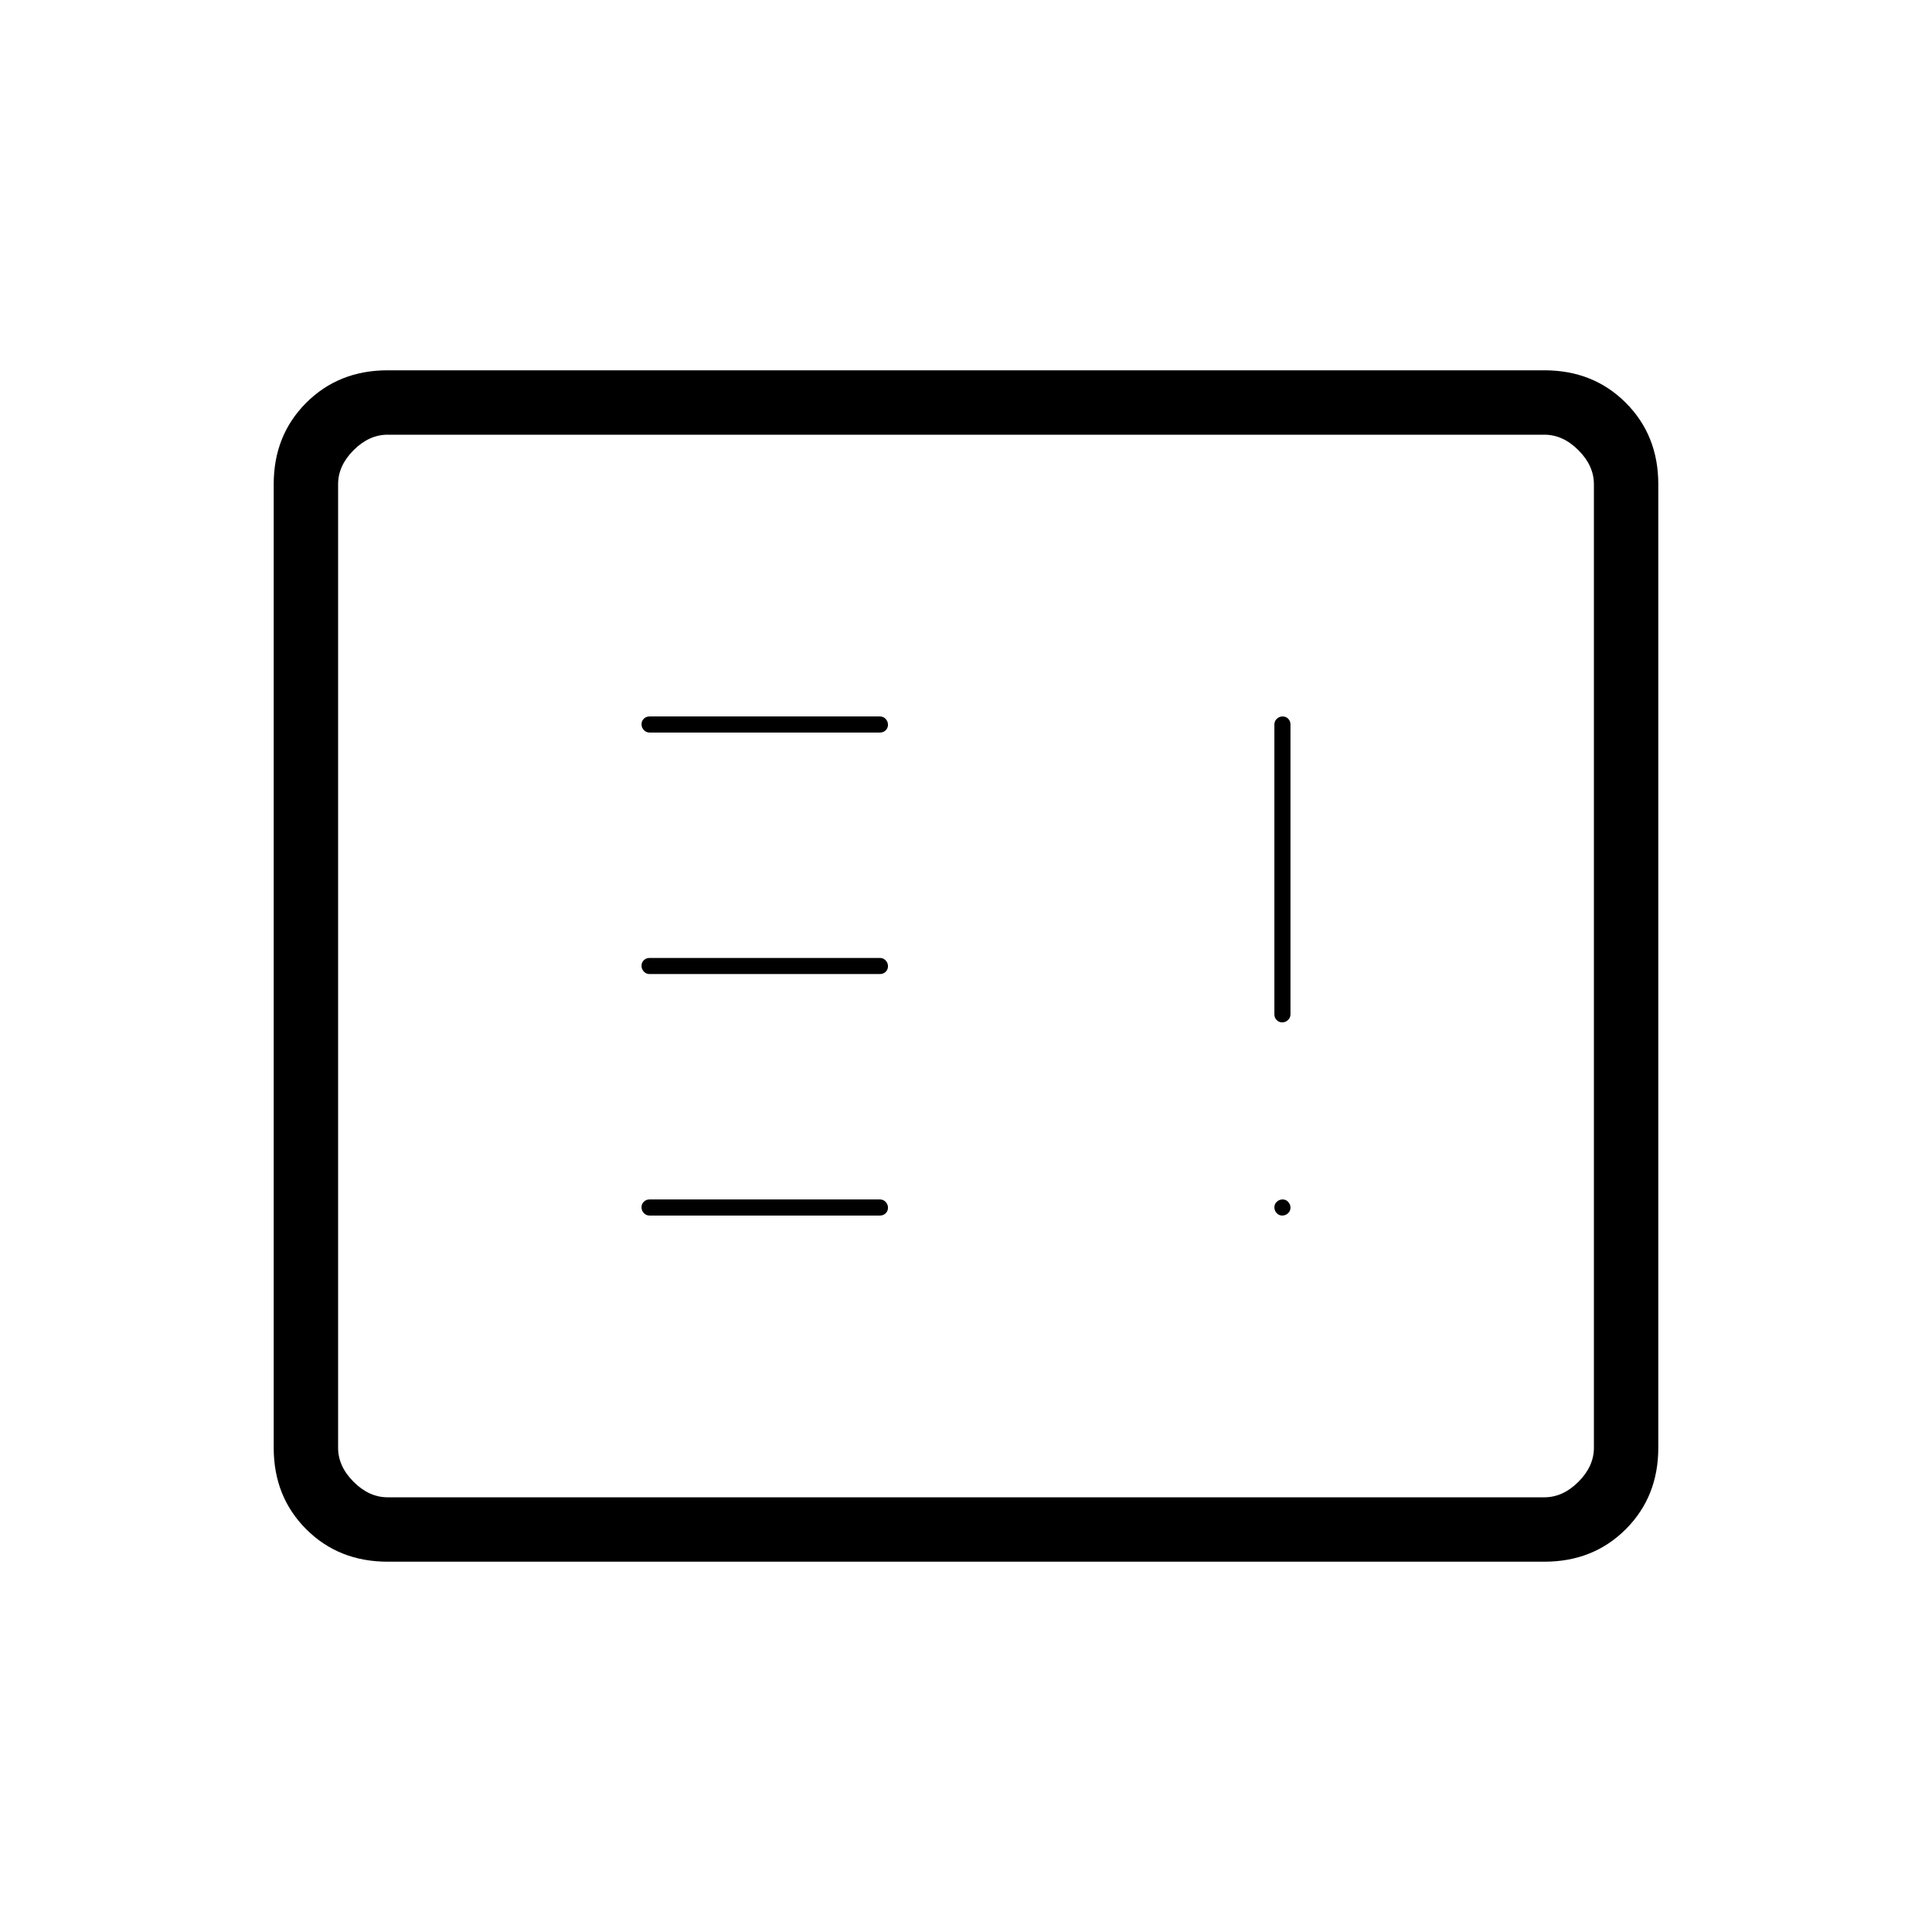 <svg xmlns="http://www.w3.org/2000/svg" height="20" viewBox="0 -960 960 960" width="20"><path d="M322.769-356h114.462q1.7 0 2.85-1.117 1.15-1.118 1.15-2.77t-1.15-2.882q-1.15-1.231-2.85-1.231H322.769q-1.7 0-2.85 1.117-1.15 1.118-1.15 2.77t1.15 2.882q1.15 1.231 2.85 1.231Zm0-120h114.462q1.7 0 2.85-1.117 1.15-1.118 1.15-2.77t-1.15-2.882q-1.15-1.231-2.85-1.231H322.769q-1.7 0-2.85 1.117-1.15 1.118-1.15 2.77t1.15 2.882q1.15 1.231 2.85 1.231Zm314.575-128q-1.652 0-2.882 1.15-1.231 1.15-1.231 2.85v144q0 1.7 1.117 2.85 1.118 1.15 2.769 1.15 1.652 0 2.883-1.15t1.231-2.85v-144q0-1.7-1.117-2.85-1.118-1.15-2.77-1.15Zm-314.575 8h114.462q1.7 0 2.85-1.117 1.15-1.118 1.15-2.77t-1.15-2.882q-1.15-1.231-2.85-1.231H322.769q-1.7 0-2.85 1.117-1.15 1.118-1.15 2.77t1.15 2.882q1.15 1.231 2.85 1.231ZM192.615-184q-24.315 0-40.465-16.15Q136-216.3 136-240.615v-478.77q0-24.315 16.15-40.465Q168.3-776 192.615-776h574.77q24.315 0 40.465 16.15Q824-743.7 824-719.385v478.77q0 24.315-16.15 40.465Q791.7-184 767.385-184h-574.77Zm0-32h574.77q9.23 0 16.923-7.692Q792-231.385 792-240.615v-478.77q0-9.23-7.692-16.923Q776.615-744 767.385-744h-574.77q-9.23 0-16.923 7.692Q168-728.615 168-719.385v478.77q0 9.23 7.692 16.923Q183.385-216 192.615-216ZM168-216v-528 528Zm469.117-140q1.652 0 2.883-1.117 1.231-1.118 1.231-2.77t-1.117-2.882q-1.118-1.231-2.77-1.231t-2.882 1.117q-1.231 1.118-1.231 2.77t1.117 2.882q1.118 1.231 2.769 1.231Z"/></svg>